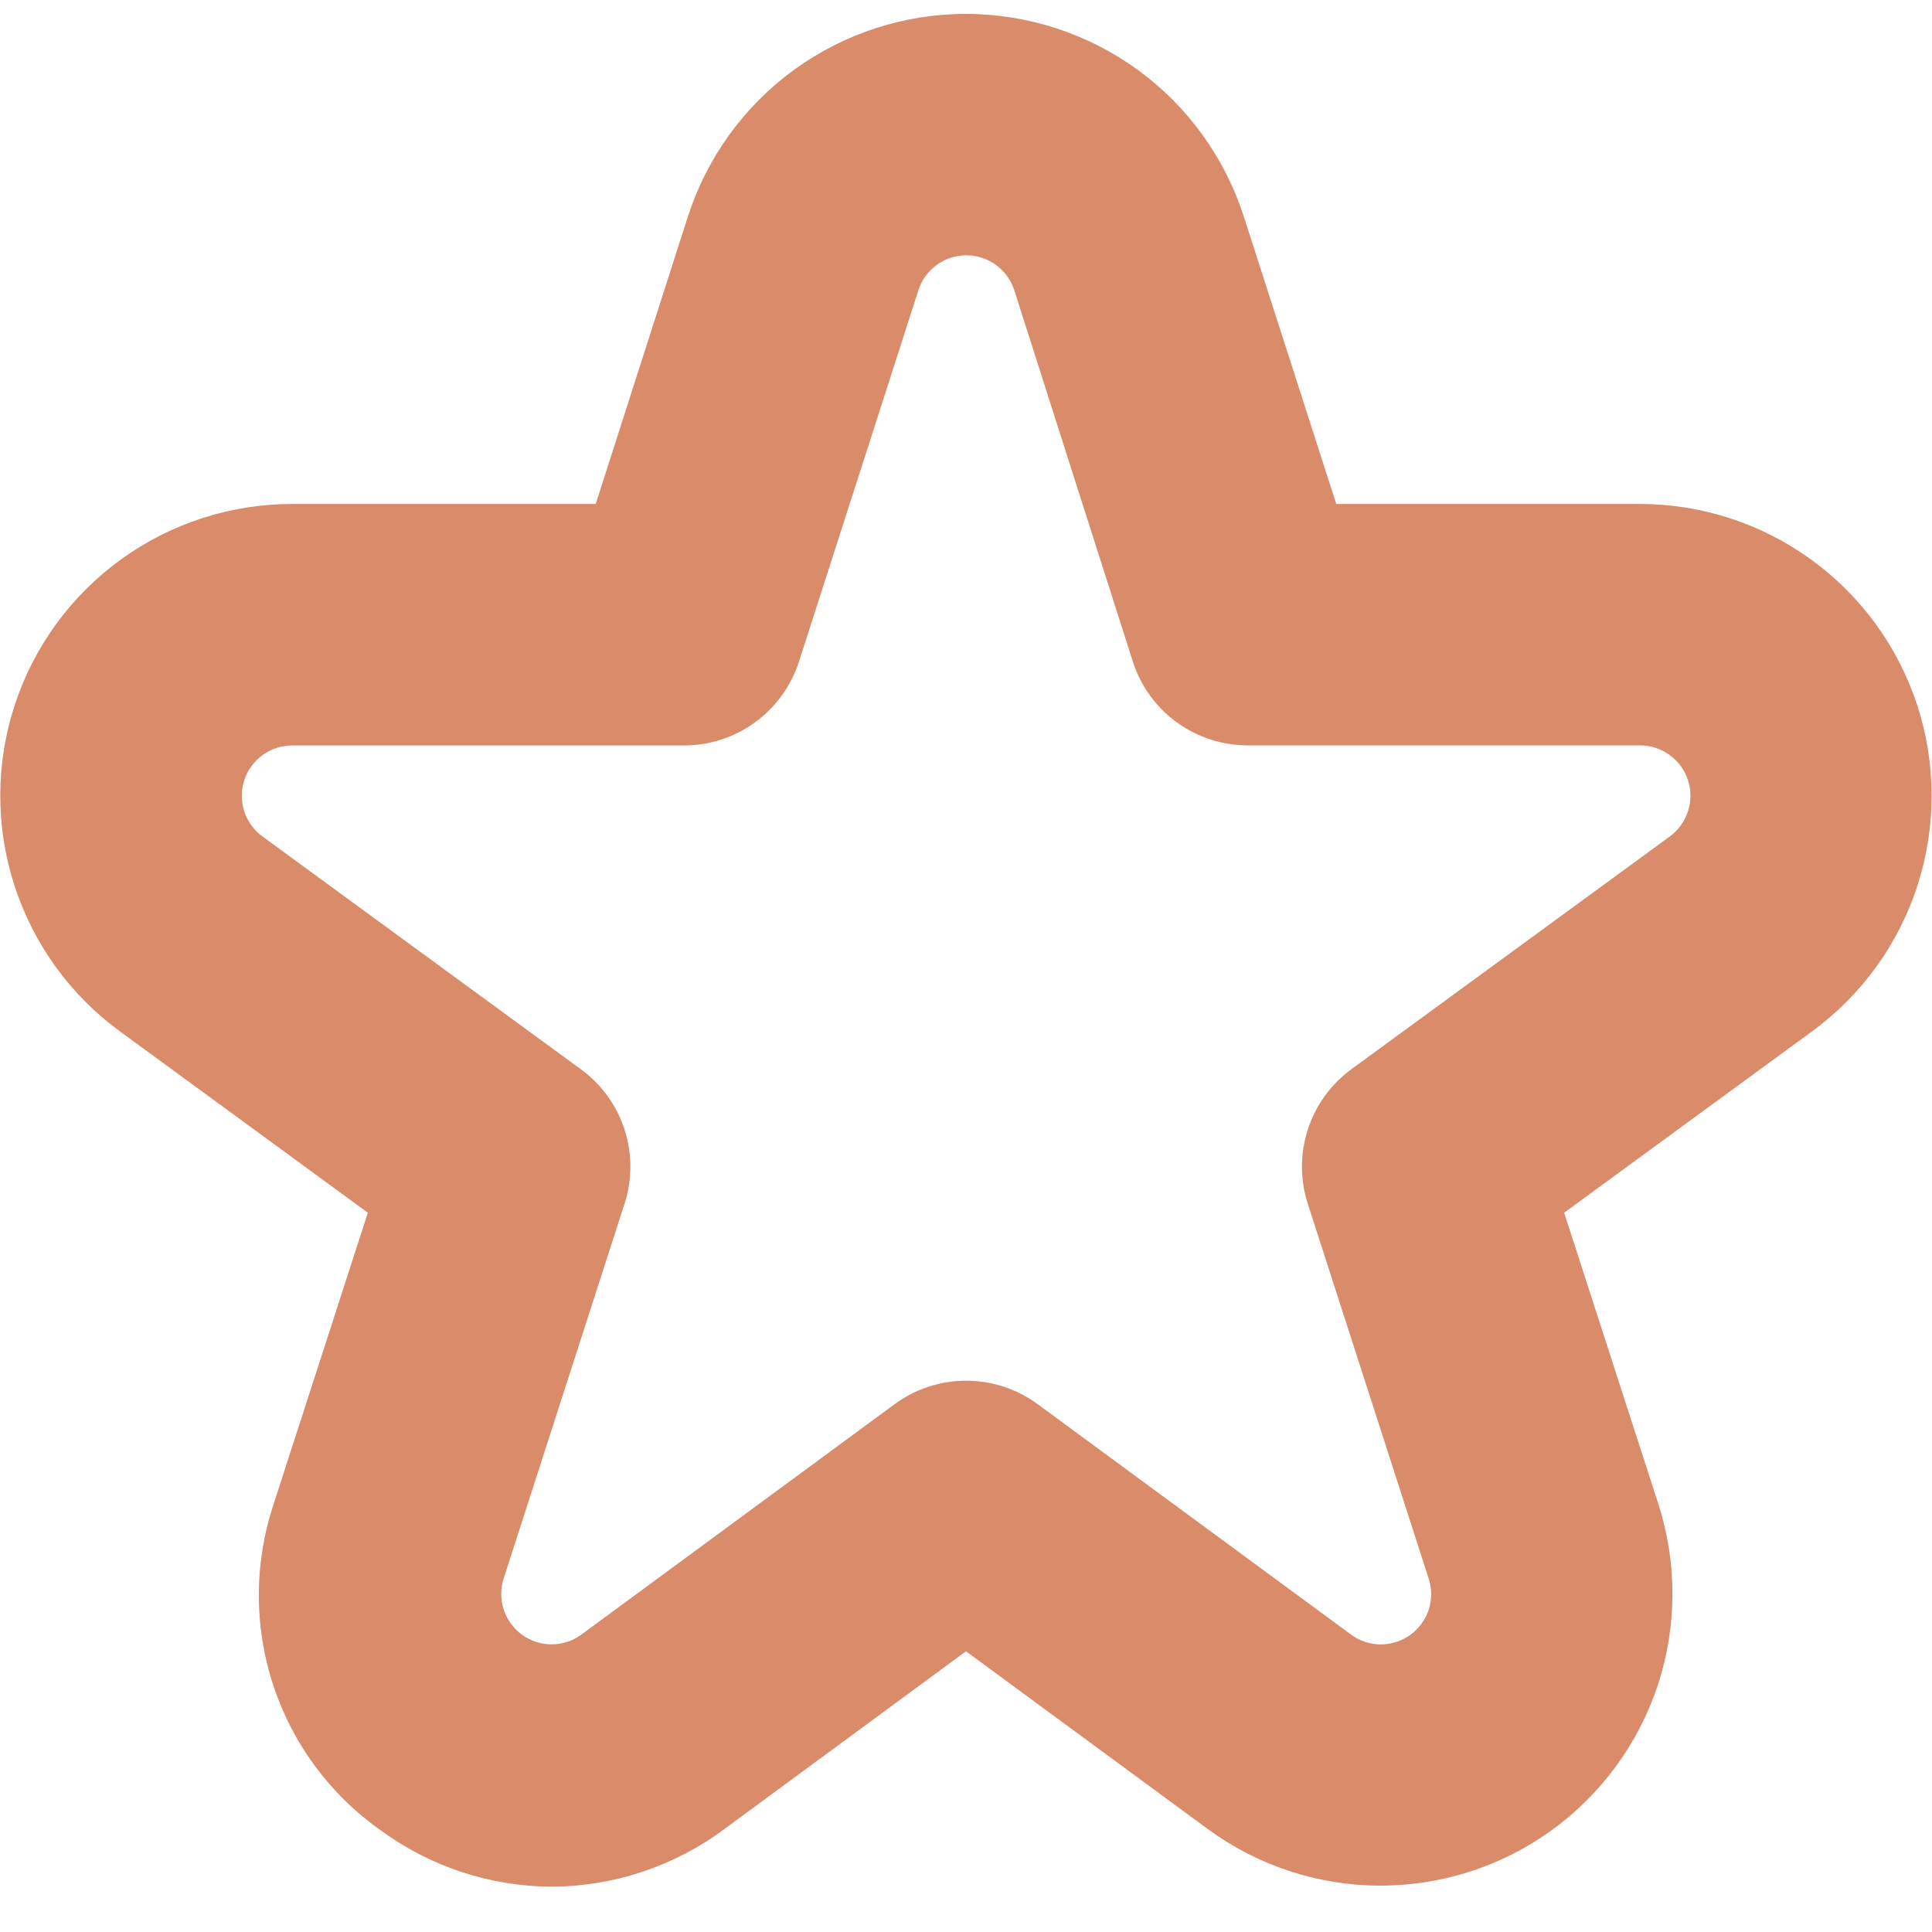 <svg width="20" height="20" viewBox="0 0 20 20" fill="none" xmlns="http://www.w3.org/2000/svg">
<g clip-path="url(#clip0_114_84)">
<path d="M5.71 19.531C5.074 19.528 4.455 19.324 3.942 18.948C3.418 18.579 3.027 18.051 2.828 17.443C2.628 16.834 2.63 16.177 2.833 15.569L3.808 12.554L1.242 10.677C0.727 10.301 0.345 9.772 0.149 9.165C-0.047 8.559 -0.046 7.906 0.152 7.3C0.35 6.694 0.735 6.166 1.251 5.792C1.767 5.418 2.388 5.217 3.025 5.217H6.167L7.121 2.242C7.317 1.633 7.701 1.101 8.218 0.724C8.735 0.348 9.358 0.144 9.998 0.144C10.638 0.144 11.262 0.348 11.779 0.724C12.296 1.101 12.68 1.633 12.876 2.242V2.242L13.833 5.217H16.975C17.612 5.217 18.233 5.418 18.749 5.793C19.265 6.167 19.649 6.694 19.847 7.3C20.045 7.906 20.046 8.559 19.85 9.165C19.655 9.772 19.272 10.301 18.758 10.677L16.192 12.554L17.167 15.569C17.363 16.178 17.362 16.833 17.163 17.44C16.963 18.048 16.576 18.576 16.058 18.95C15.539 19.324 14.915 19.523 14.276 19.52C13.637 19.517 13.015 19.311 12.5 18.932L10 17.094L7.5 18.933C6.983 19.319 6.355 19.528 5.71 19.531V19.531ZM3.025 7.717C2.915 7.717 2.808 7.752 2.719 7.816C2.63 7.881 2.563 7.972 2.529 8.076C2.495 8.181 2.495 8.294 2.528 8.398C2.562 8.503 2.628 8.594 2.717 8.659L6.013 11.069C6.226 11.224 6.384 11.442 6.465 11.692C6.546 11.942 6.546 12.212 6.465 12.462L5.215 16.337C5.18 16.442 5.18 16.555 5.214 16.661C5.248 16.766 5.315 16.858 5.404 16.923C5.494 16.988 5.602 17.023 5.713 17.022C5.823 17.022 5.931 16.986 6.02 16.92L9.261 14.536C9.476 14.378 9.735 14.293 10.002 14.293C10.268 14.293 10.528 14.378 10.742 14.536L13.983 16.919C14.072 16.986 14.18 17.022 14.291 17.023C14.402 17.023 14.51 16.989 14.6 16.924C14.69 16.858 14.757 16.766 14.791 16.661C14.824 16.555 14.824 16.441 14.788 16.336L13.538 12.461C13.457 12.211 13.458 11.941 13.539 11.691C13.62 11.441 13.778 11.223 13.99 11.068L17.286 8.659C17.375 8.594 17.44 8.502 17.474 8.398C17.508 8.293 17.508 8.181 17.474 8.076C17.439 7.971 17.373 7.88 17.284 7.816C17.195 7.751 17.088 7.716 16.978 7.716H12.917C12.652 7.716 12.394 7.632 12.18 7.476C11.966 7.32 11.807 7.1 11.727 6.848L10.5 3.005C10.466 2.9 10.4 2.808 10.311 2.743C10.221 2.678 10.114 2.643 10.003 2.643C9.893 2.643 9.785 2.678 9.696 2.743C9.607 2.808 9.54 2.9 9.507 3.005L8.271 6.849C8.19 7.1 8.032 7.32 7.818 7.476C7.605 7.632 7.348 7.716 7.083 7.717H3.025Z" fill="#D98B6A"/>
</g>
<defs>
<clipPath id="clip0_114_84">
<rect width="20" height="20" fill="white"/>
</clipPath>
</defs>
</svg>
